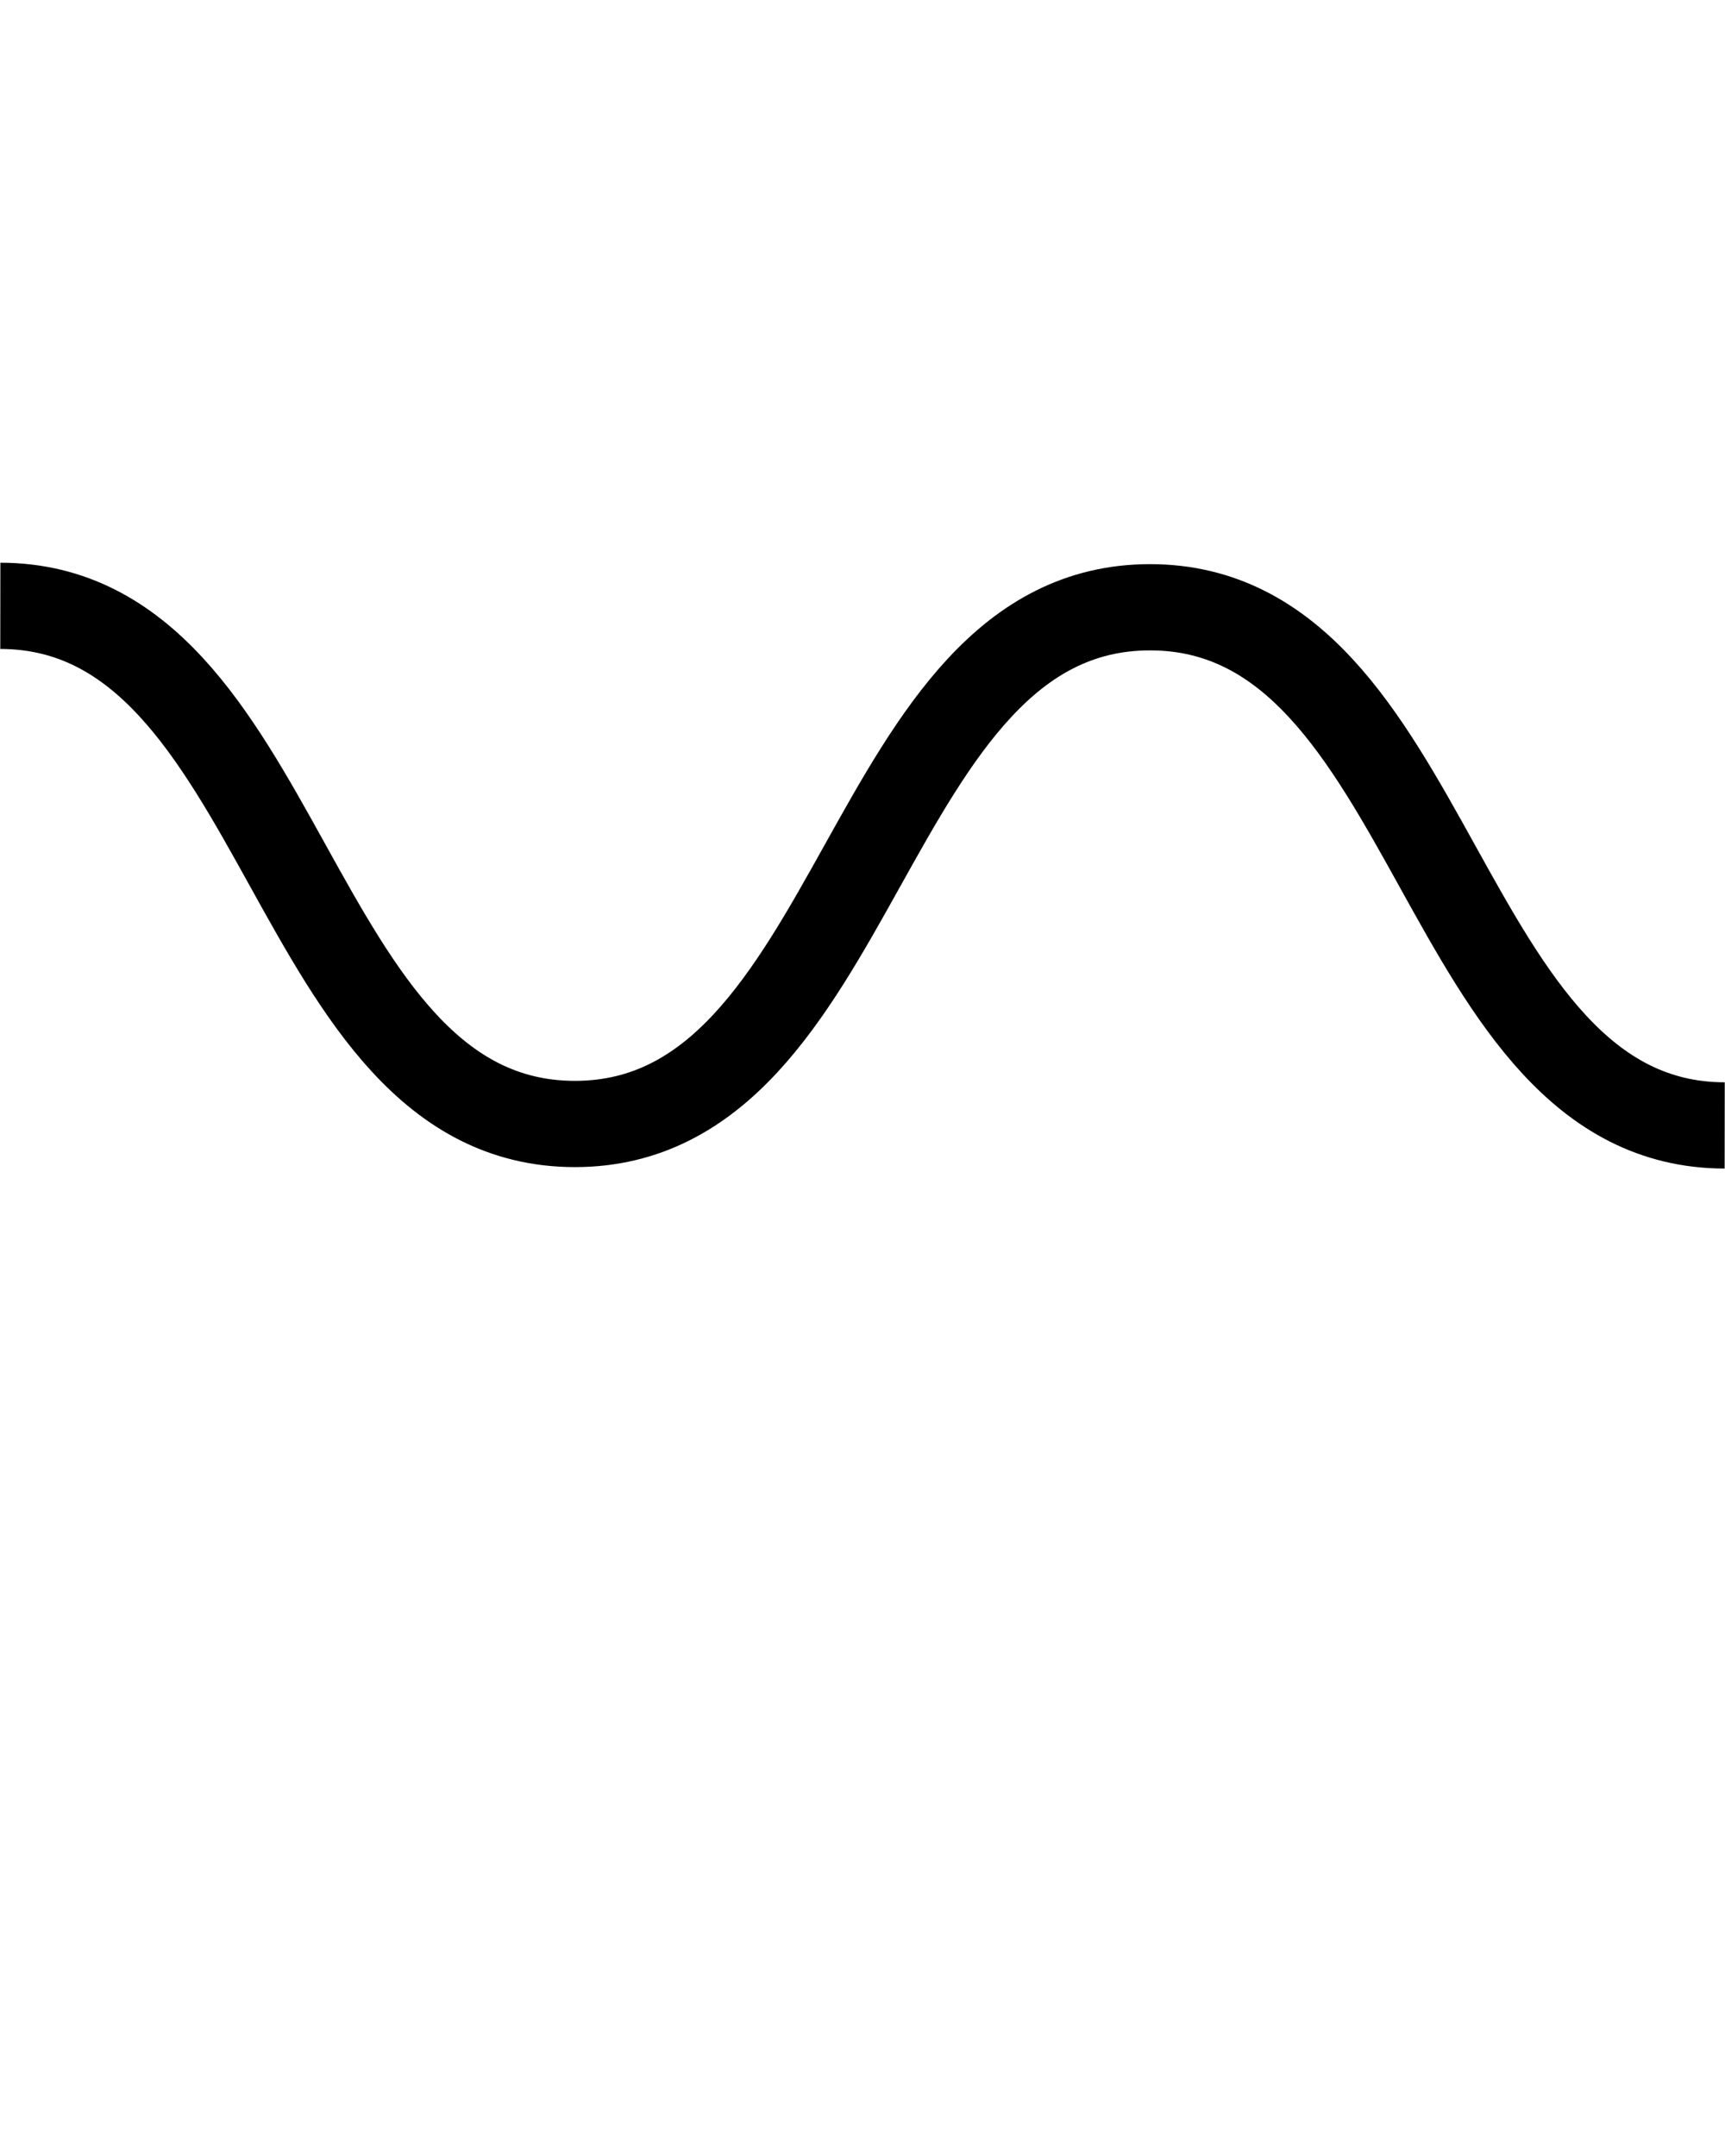 <svg xmlns="http://www.w3.org/2000/svg" xmlns:xlink="http://www.w3.org/1999/xlink" version="1.1" x="0px" y="0px" viewBox="0 0 100 125" enable-background="new 0 0 100 100" xml:space="preserve"><g><path fill="none" stroke="#000000" stroke-width="5" stroke-miterlimit="10" d="M0.019,35.125   c16.665,0.021,16.628,30.021,33.293,30.041c16.667,0.021,16.705-29.979,33.372-29.958c16.668,0.021,16.63,30.021,33.298,30.042"/></g></svg>